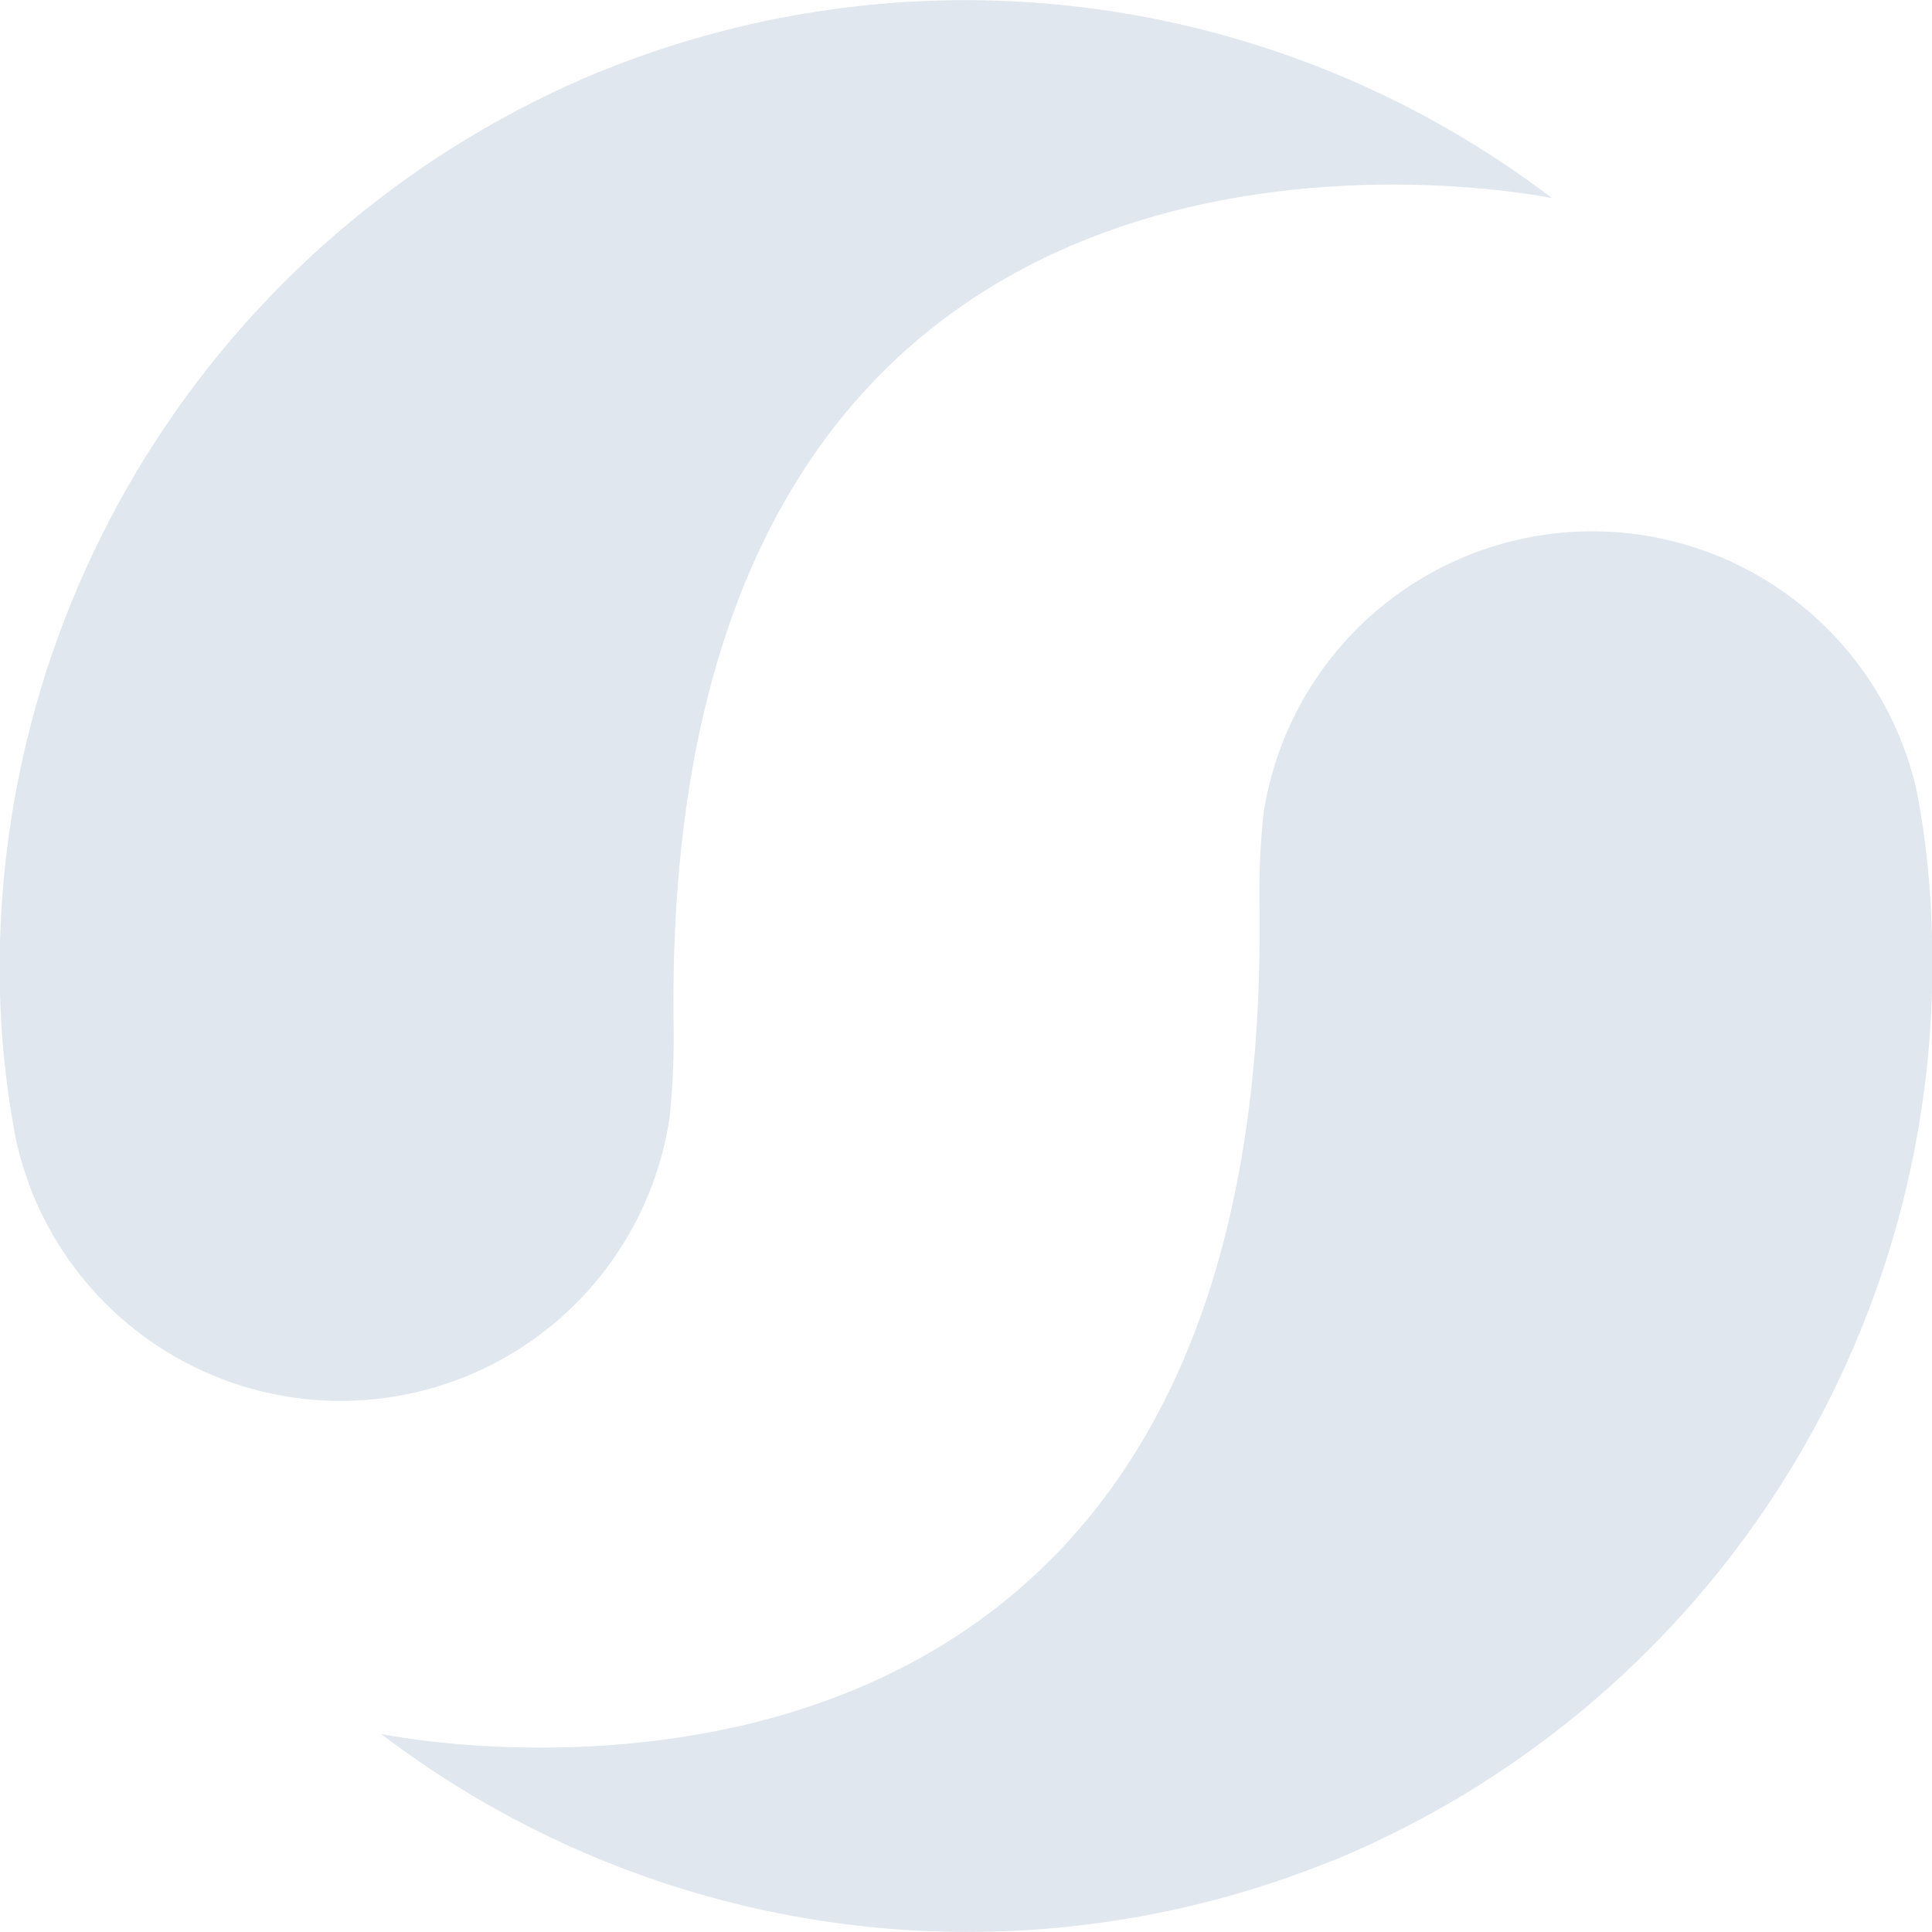 <svg width="84" height="84" viewBox="0 0 84 84" fill="none" xmlns="http://www.w3.org/2000/svg">
<g clip-path="url(#clip0_4_2)">
<path fill-rule="evenodd" clip-rule="evenodd" d="M26.081 3.112C18.176 6.374 11.449 11.962 6.791 19.134C2.133 26.307 -0.235 34.725 0 43.274C0.064 45.373 0.294 47.463 0.689 49.526C0.873 50.358 1.126 51.173 1.446 51.963C2.652 54.886 4.782 57.333 7.511 58.93C10.24 60.527 13.418 61.185 16.556 60.804C19.695 60.423 22.623 59.023 24.89 56.819C27.158 54.616 28.64 51.73 29.111 48.603C29.258 47.187 29.316 45.764 29.283 44.341C28.815 0.688 67.152 8.551 67.476 8.613C61.654 4.18 54.776 1.341 47.523 0.375C40.269 -0.591 32.888 0.35 26.109 3.105L26.081 3.112ZM57.912 80.915C65.824 77.656 72.558 72.067 77.217 64.889C81.877 57.712 84.243 49.287 84 40.733C83.957 38.633 83.741 36.539 83.353 34.474C82.632 31.173 80.777 28.228 78.111 26.152C75.445 24.076 72.135 22.999 68.758 23.108C65.38 23.218 62.148 24.507 59.622 26.752C57.096 28.997 55.436 32.056 54.931 35.397C54.786 36.813 54.731 38.236 54.765 39.659C55.206 83.332 16.897 75.462 16.566 75.386C22.387 79.822 29.264 82.663 36.519 83.629C43.773 84.595 51.154 83.653 57.933 80.895L57.912 80.915Z" fill="#E0E7EE"/>
</g>
<defs>
<clipPath id="clip0_4_2">
<rect width="84" height="84" fill="white"/>
</clipPath>
</defs>
</svg>
